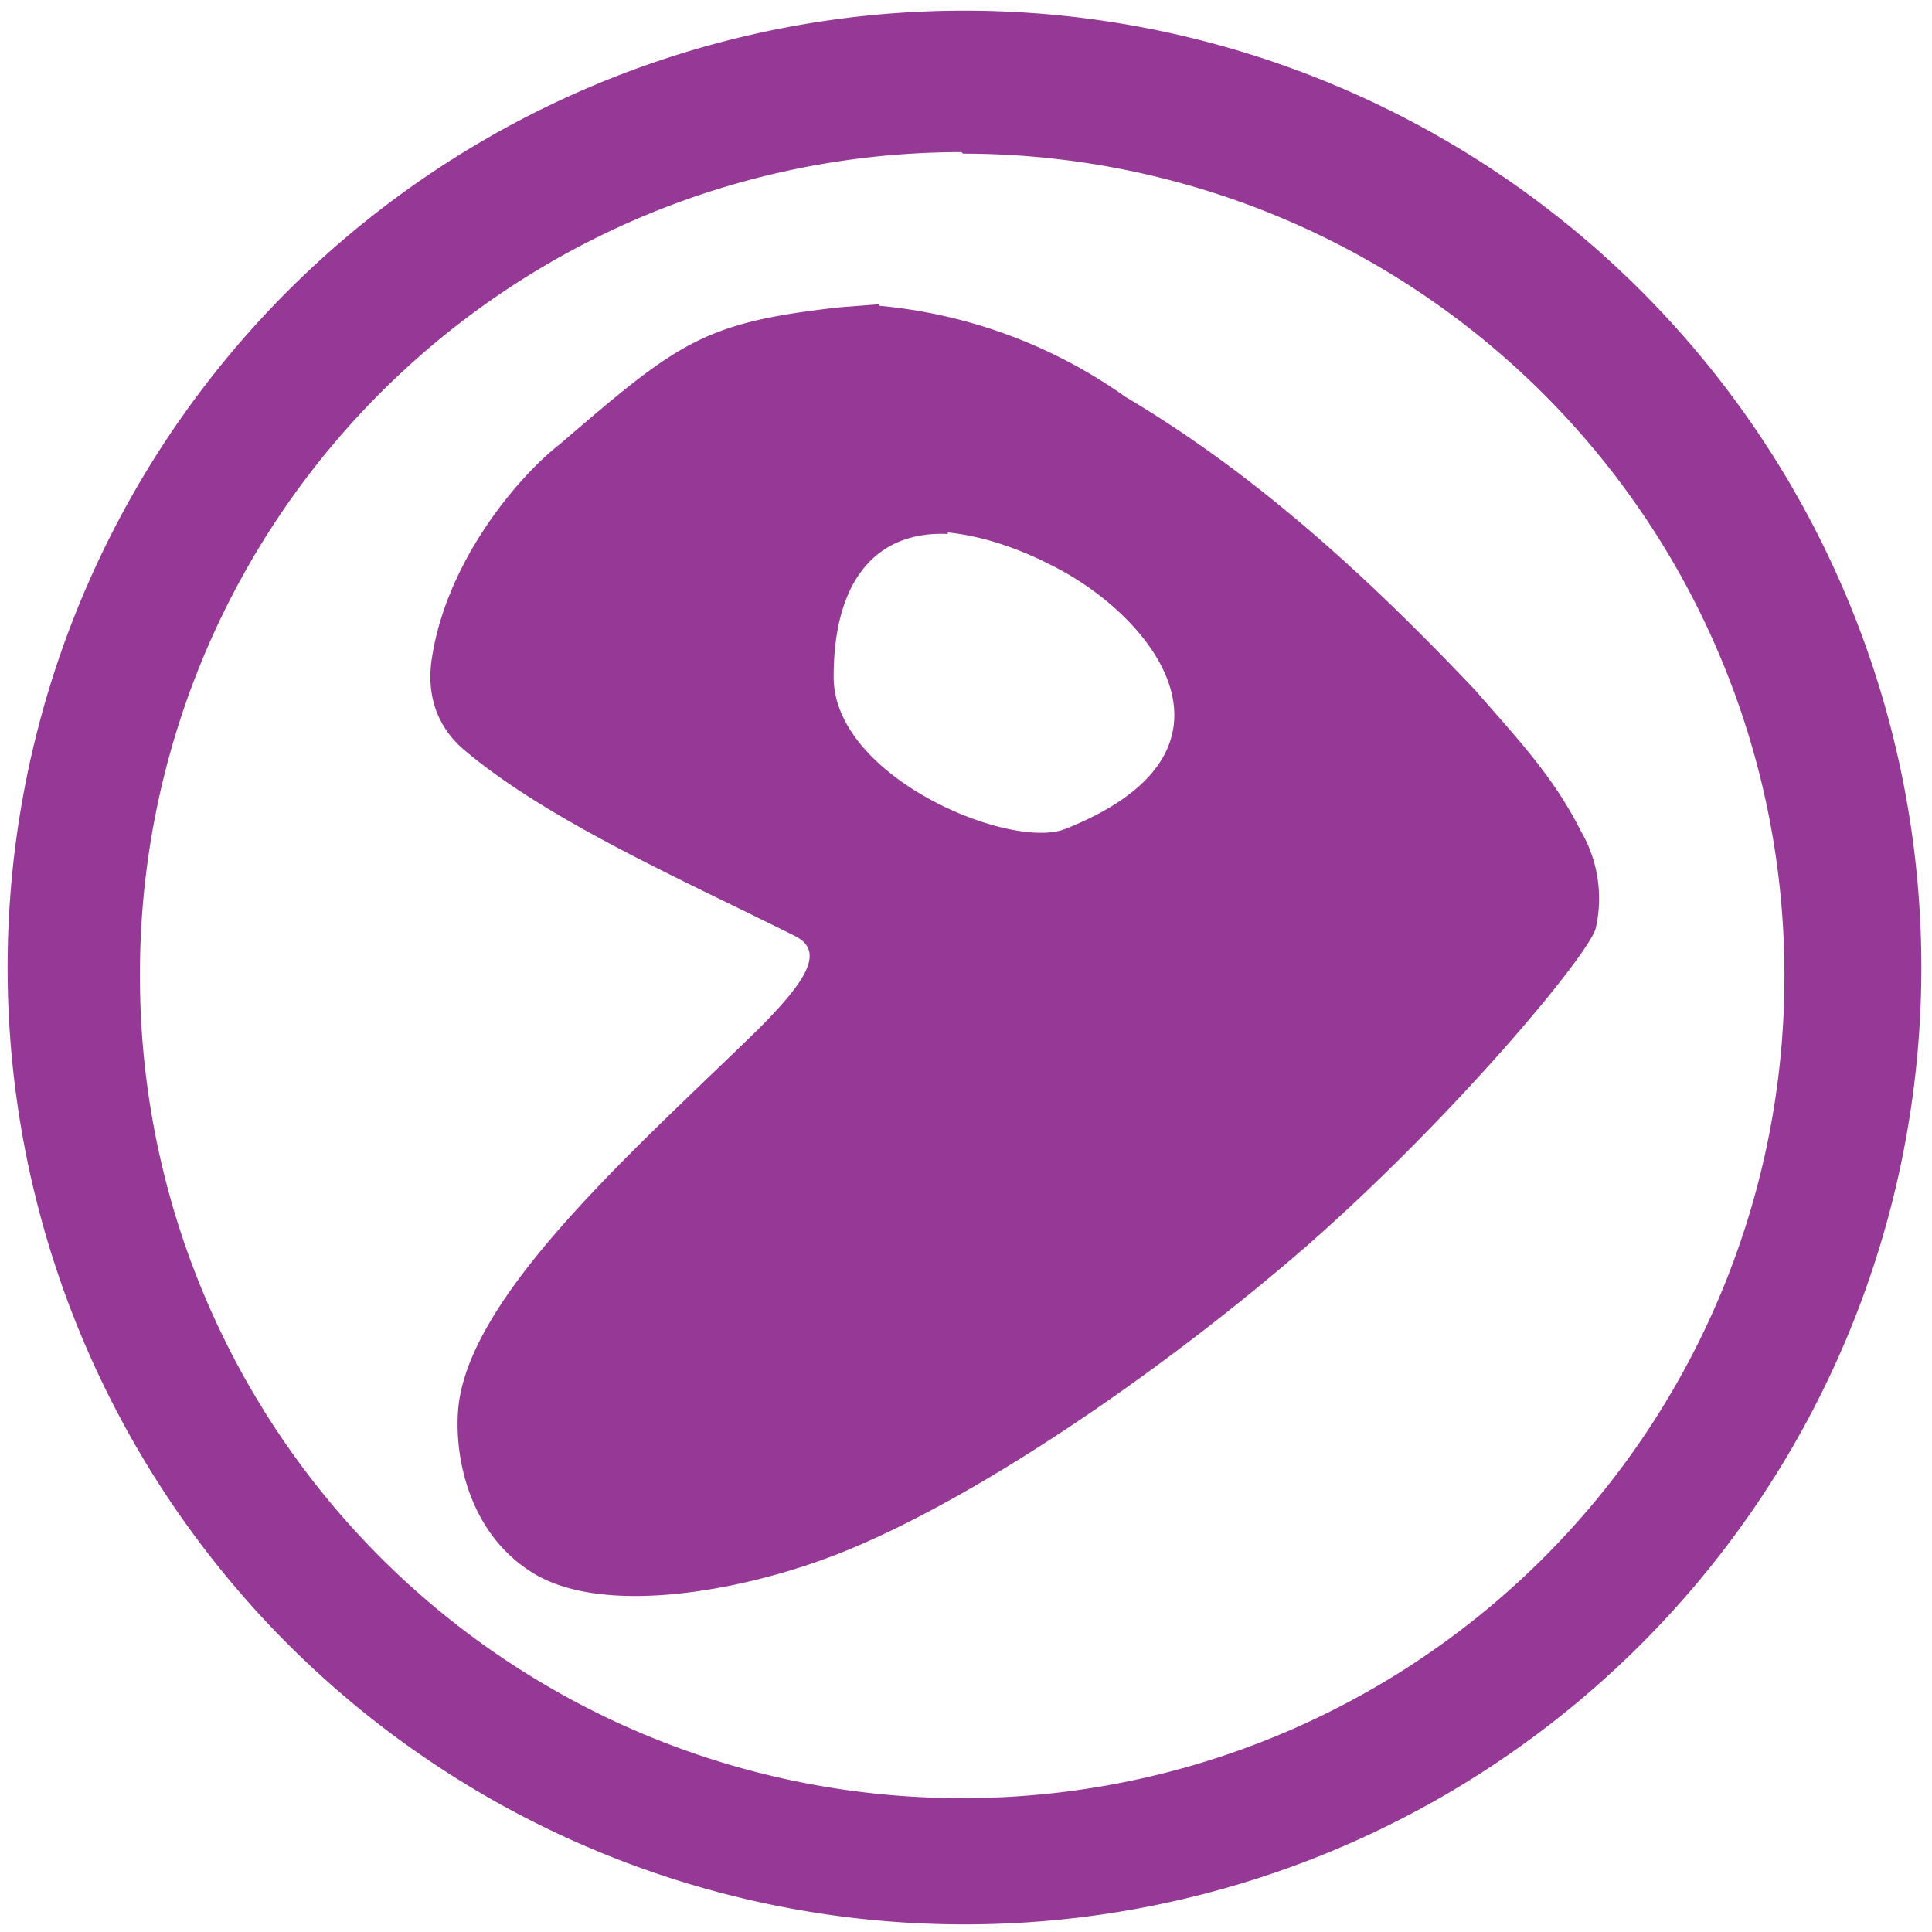 <?xml version="1.0" encoding="UTF-8" standalone="no"?>
<svg
   xmlns:dc="http://purl.org/dc/elements/1.1/"
   xmlns:cc="http://creativecommons.org/ns#"
   xmlns:rdf="http://www.w3.org/1999/02/22-rdf-syntax-ns#"
   xmlns:svg="http://www.w3.org/2000/svg"
   xmlns="http://www.w3.org/2000/svg"
   xmlns:sodipodi="http://sodipodi.sourceforge.net/DTD/sodipodi-0.dtd"
   xmlns:inkscape="http://www.inkscape.org/namespaces/inkscape"
   width="48"
   height="48"
   viewBox="0 0 12.7 12.7"
   version="1.1"
   id="svg4"
   sodipodi:docname="distributor-logo-gentoo.svg"
   inkscape:version="0.92.4 (5da689c313, 2019-01-14)">
  <defs
     id="defs8" />
  <sodipodi:namedview
     pagecolor="#ffffff"
     bordercolor="#666666"
     borderopacity="1"
     objecttolerance="10"
     gridtolerance="10"
     guidetolerance="10"
     inkscape:pageopacity="0"
     inkscape:pageshadow="2"
     inkscape:window-width="1087"
     inkscape:window-height="480"
     id="namedview6"
     showgrid="false"
     inkscape:zoom="4.9166667"
     inkscape:cx="2.1355932"
     inkscape:cy="24"
     inkscape:window-x="0"
     inkscape:window-y="25"
     inkscape:window-maximized="0"
     inkscape:current-layer="svg4" />
  <path
     d="M 6.34,0.07 A 6.29,6.29 0 0 0 0.05,6.37 6.29,6.29 0 0 0 6.35,12.65 6.29,6.29 0 0 0 12.63,6.36 6.29,6.29 0 0 0 6.34,0.07 Z M 6.32,1 6.33,1.01 a 5.4,5.4 0 0 1 5.4,5.4 5.4,5.4 0 0 1 -5.4,5.41 A 5.4,5.4 0 0 1 0.92,6.42 5.4,5.4 0 0 1 6.32,1 Z M 5.78,2 5.52,2.02 C 4.62,2.12 4.46,2.25 3.68,2.92 3.41,3.13 2.94,3.68 2.84,4.32 2.8,4.56 2.87,4.77 3.04,4.92 3.59,5.39 4.48,5.78 5.22,6.15 5.43,6.25 5.3,6.45 4.98,6.77 4.16,7.57 3.05,8.54 3.01,9.29 c -0.02,0.34 0.1,0.82 0.51,1.06 0.48,0.28 1.42,0.1 2.05,-0.16 0.9,-0.37 2.1,-1.2 3.02,-2 0.97,-0.85 1.86,-1.92 1.9,-2.09 A 0.88,0.88 0 0 0 10.39,5.46 C 10.21,5.1 9.96,4.84 9.7,4.54 9,3.8 8.26,3.12 7.4,2.61 A 3.32,3.32 0 0 0 5.78,2.01 Z M 6.23,3.5 C 6.43,3.52 6.67,3.59 6.92,3.72 7.58,4.05 8.29,4.94 7,5.45 6.64,5.59 5.48,5.11 5.48,4.45 5.48,3.79 5.78,3.49 6.23,3.51 Z"
     id="path2"
     inkscape:connector-curvature="0"
     style="fill:#963996" />
</svg>

